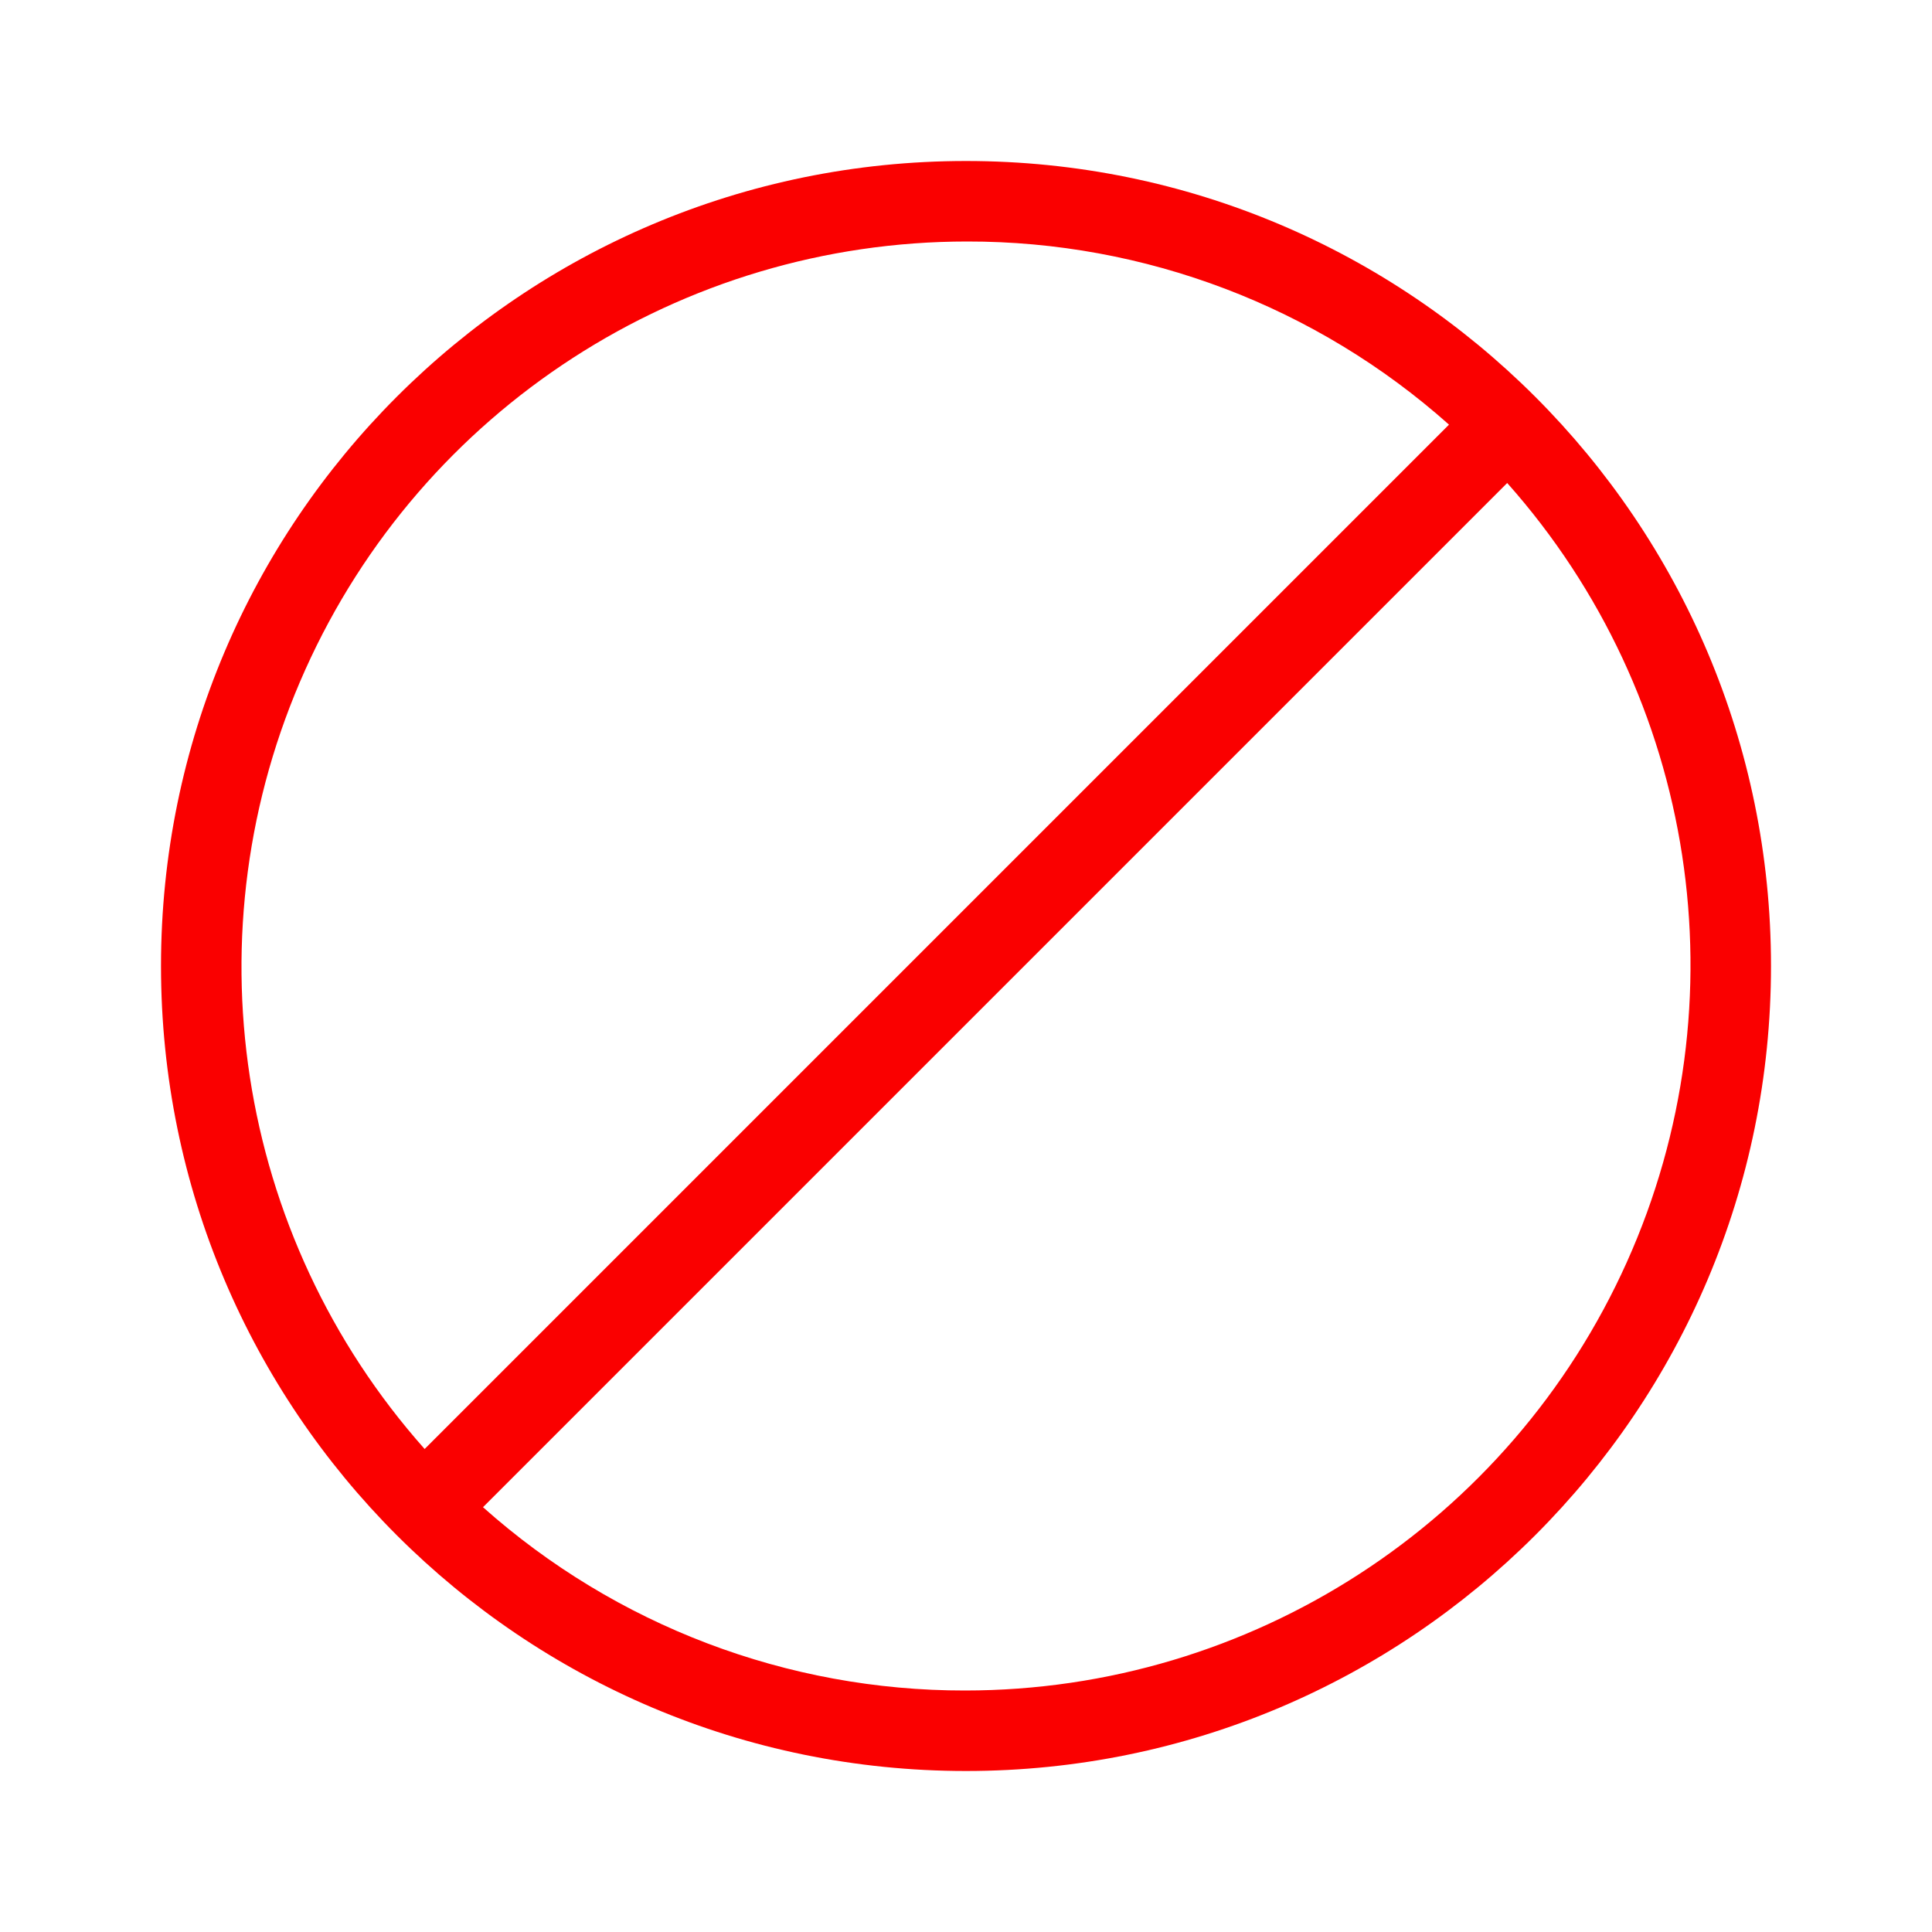 <?xml version="1.0" encoding="UTF-8"?>
<svg width="24px" height="24px" viewBox="0 0 24 24" version="1.1" xmlns="http://www.w3.org/2000/svg" xmlns:xlink="http://www.w3.org/1999/xlink">
    <title>B7163CAE-7893-4369-B515-63AC37033AF1@2.00x</title>
    <g id="First-Time-Landing-Message" stroke="none" stroke-width="1" fill="none" fill-rule="evenodd">
        <g id="First-Time-Landing-Message-1.0.0.2" transform="translate(-145, -240)" fill-rule="nonzero">
            <g id="Info-Message" transform="translate(133, 228)">
                <g id="ic.Error" transform="translate(12, 12)">
                    <rect id="ViewBox" x="0" y="0" width="24" height="24"></rect>
                    <path d="M12,22 C6.477,22 2,17.523 2,12 C2,6.477 6.477,2 12,2 C17.523,2 22,6.477 22,12 C22,17.523 17.523,22 12,22 Z M11.988,21 C15.537,21 18.756,18.917 20.209,15.679 C21.663,12.442 21.081,8.652 18.723,6 L6,18.723 C7.648,20.192 9.78,21.003 11.988,21 Z M12.014,3 C8.465,3 5.246,5.082 3.792,8.32 C2.337,11.557 2.918,15.347 5.275,18 L18,5.275 C16.352,3.807 14.221,2.997 12.014,3 Z" id="Icon-Shape" fill="#FA0000"></path>
                </g>
            </g>
        </g>
    </g>
</svg>